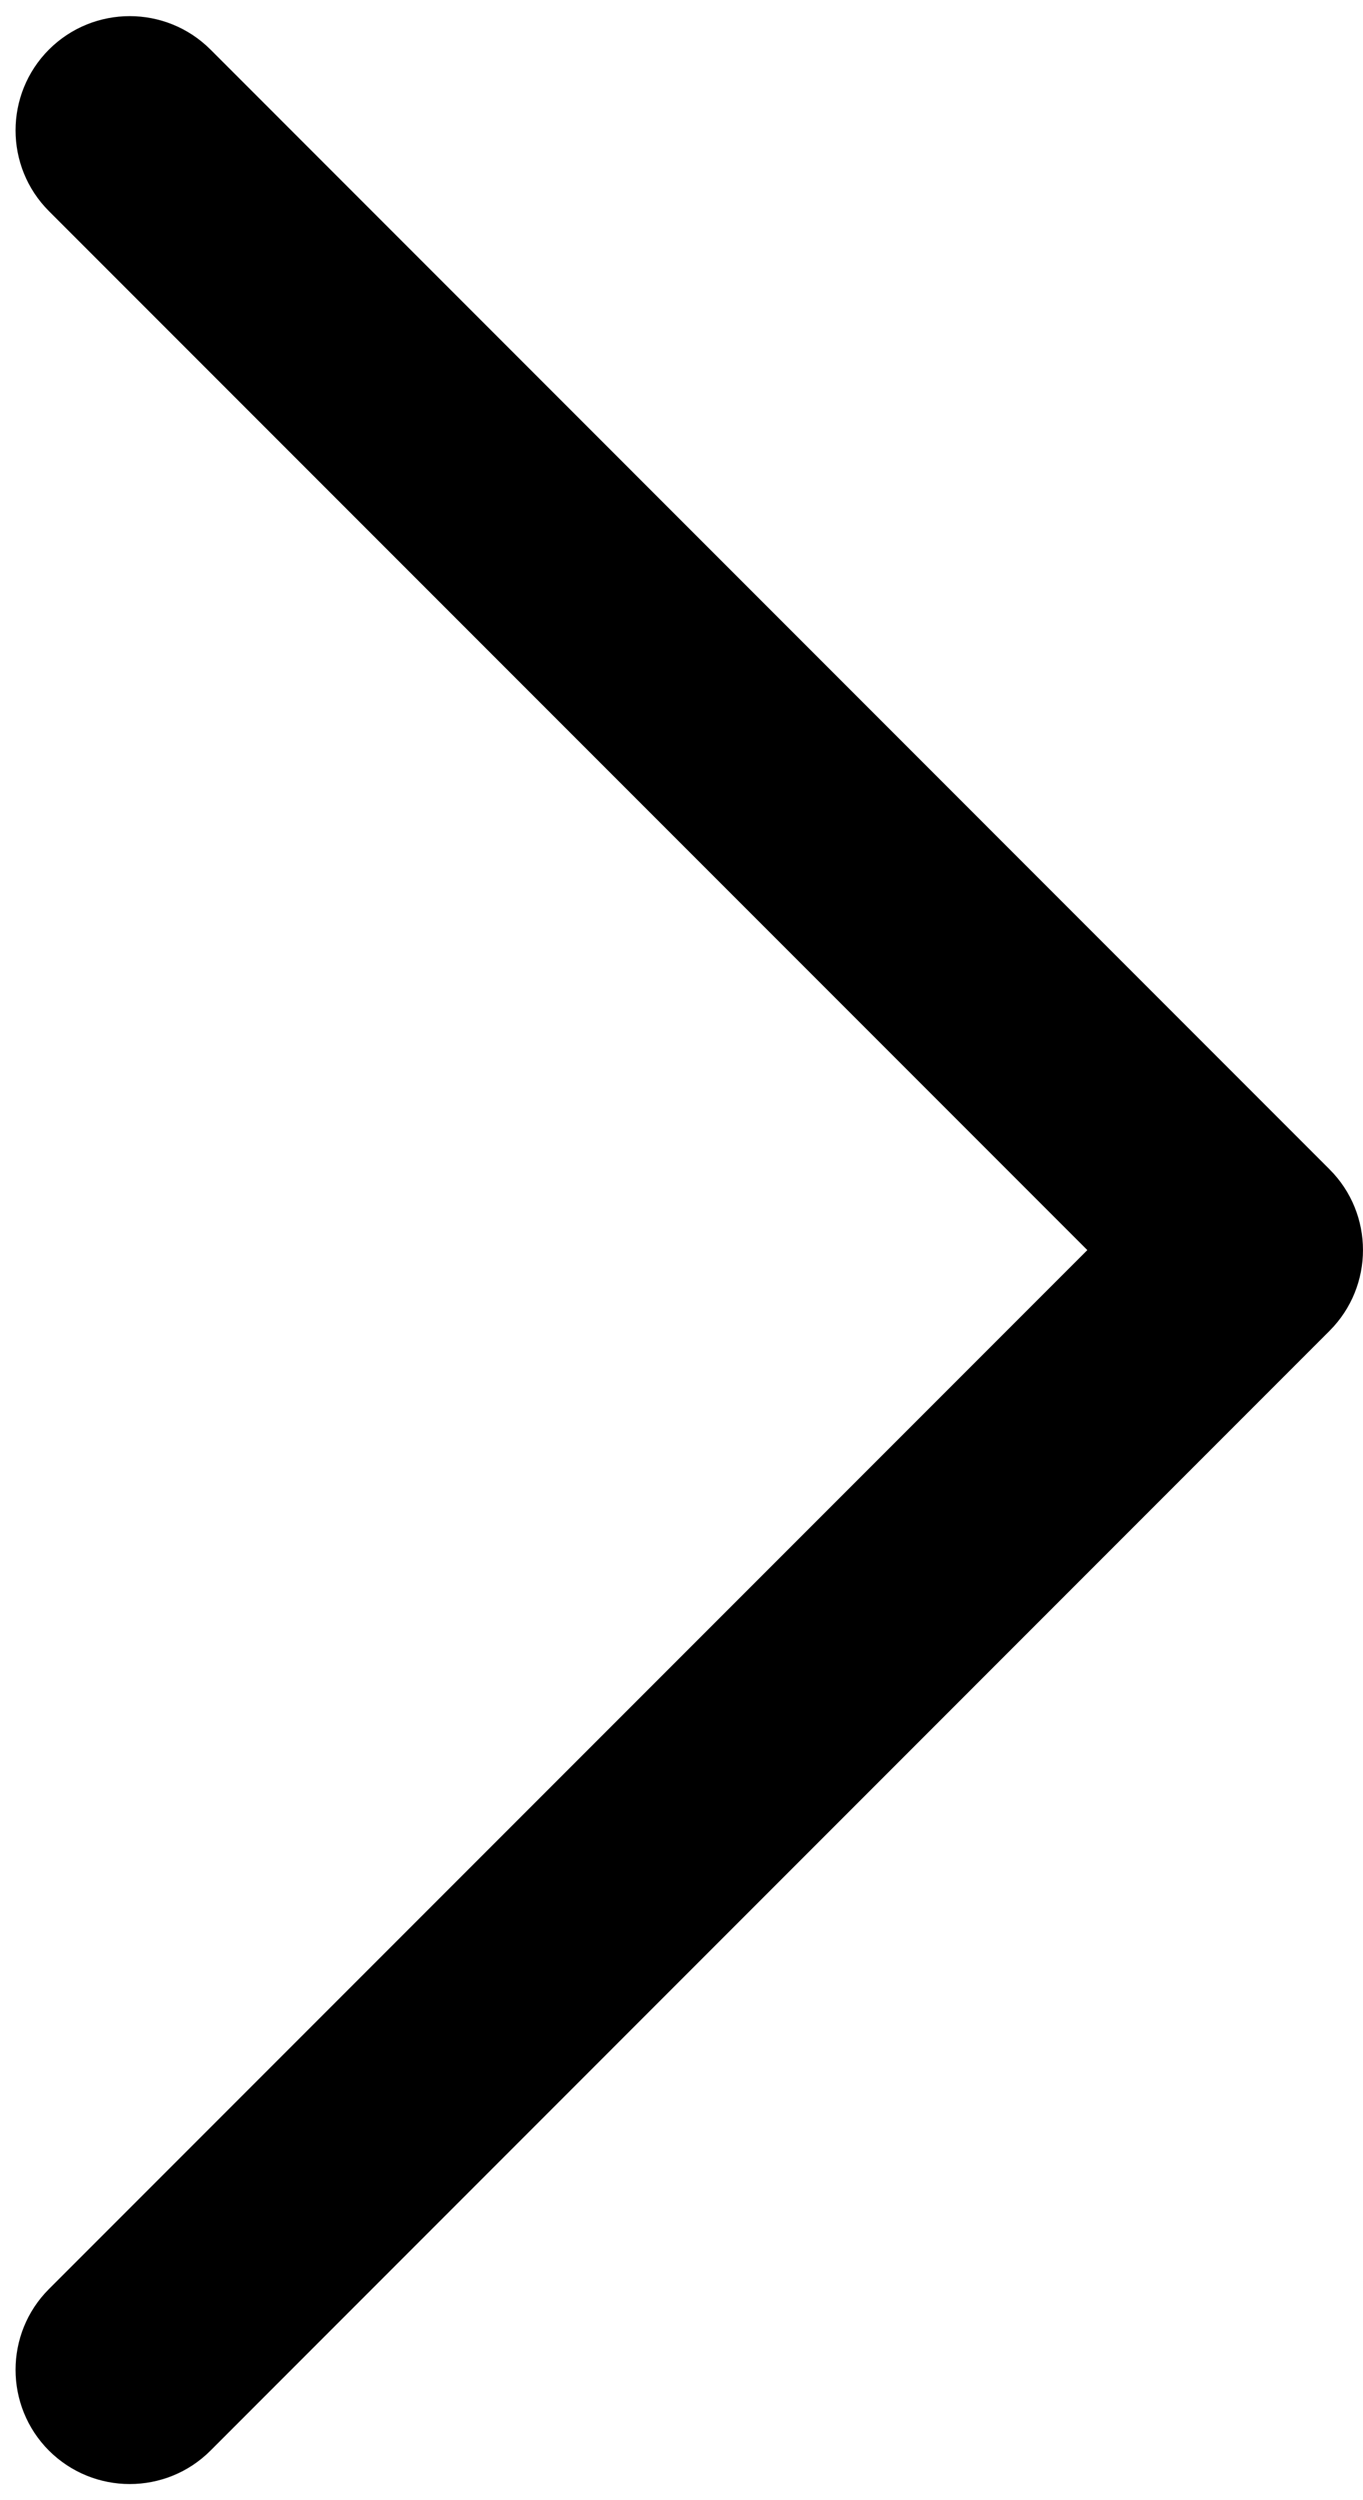 <svg width="12" height="22" viewBox="0 0 12 22" fill="none" xmlns="http://www.w3.org/2000/svg">
<path d="M11.705 10.289L1.853 0.436C1.46 0.044 0.824 0.044 0.431 0.436C0.039 0.829 0.039 1.466 0.431 1.858L9.573 11L0.431 20.142C0.039 20.534 0.039 21.171 0.431 21.564C0.628 21.76 0.885 21.858 1.142 21.858C1.4 21.858 1.657 21.76 1.853 21.564L11.705 11.711C12.098 11.318 12.098 10.681 11.705 10.289Z" fill="black"/>
</svg>
